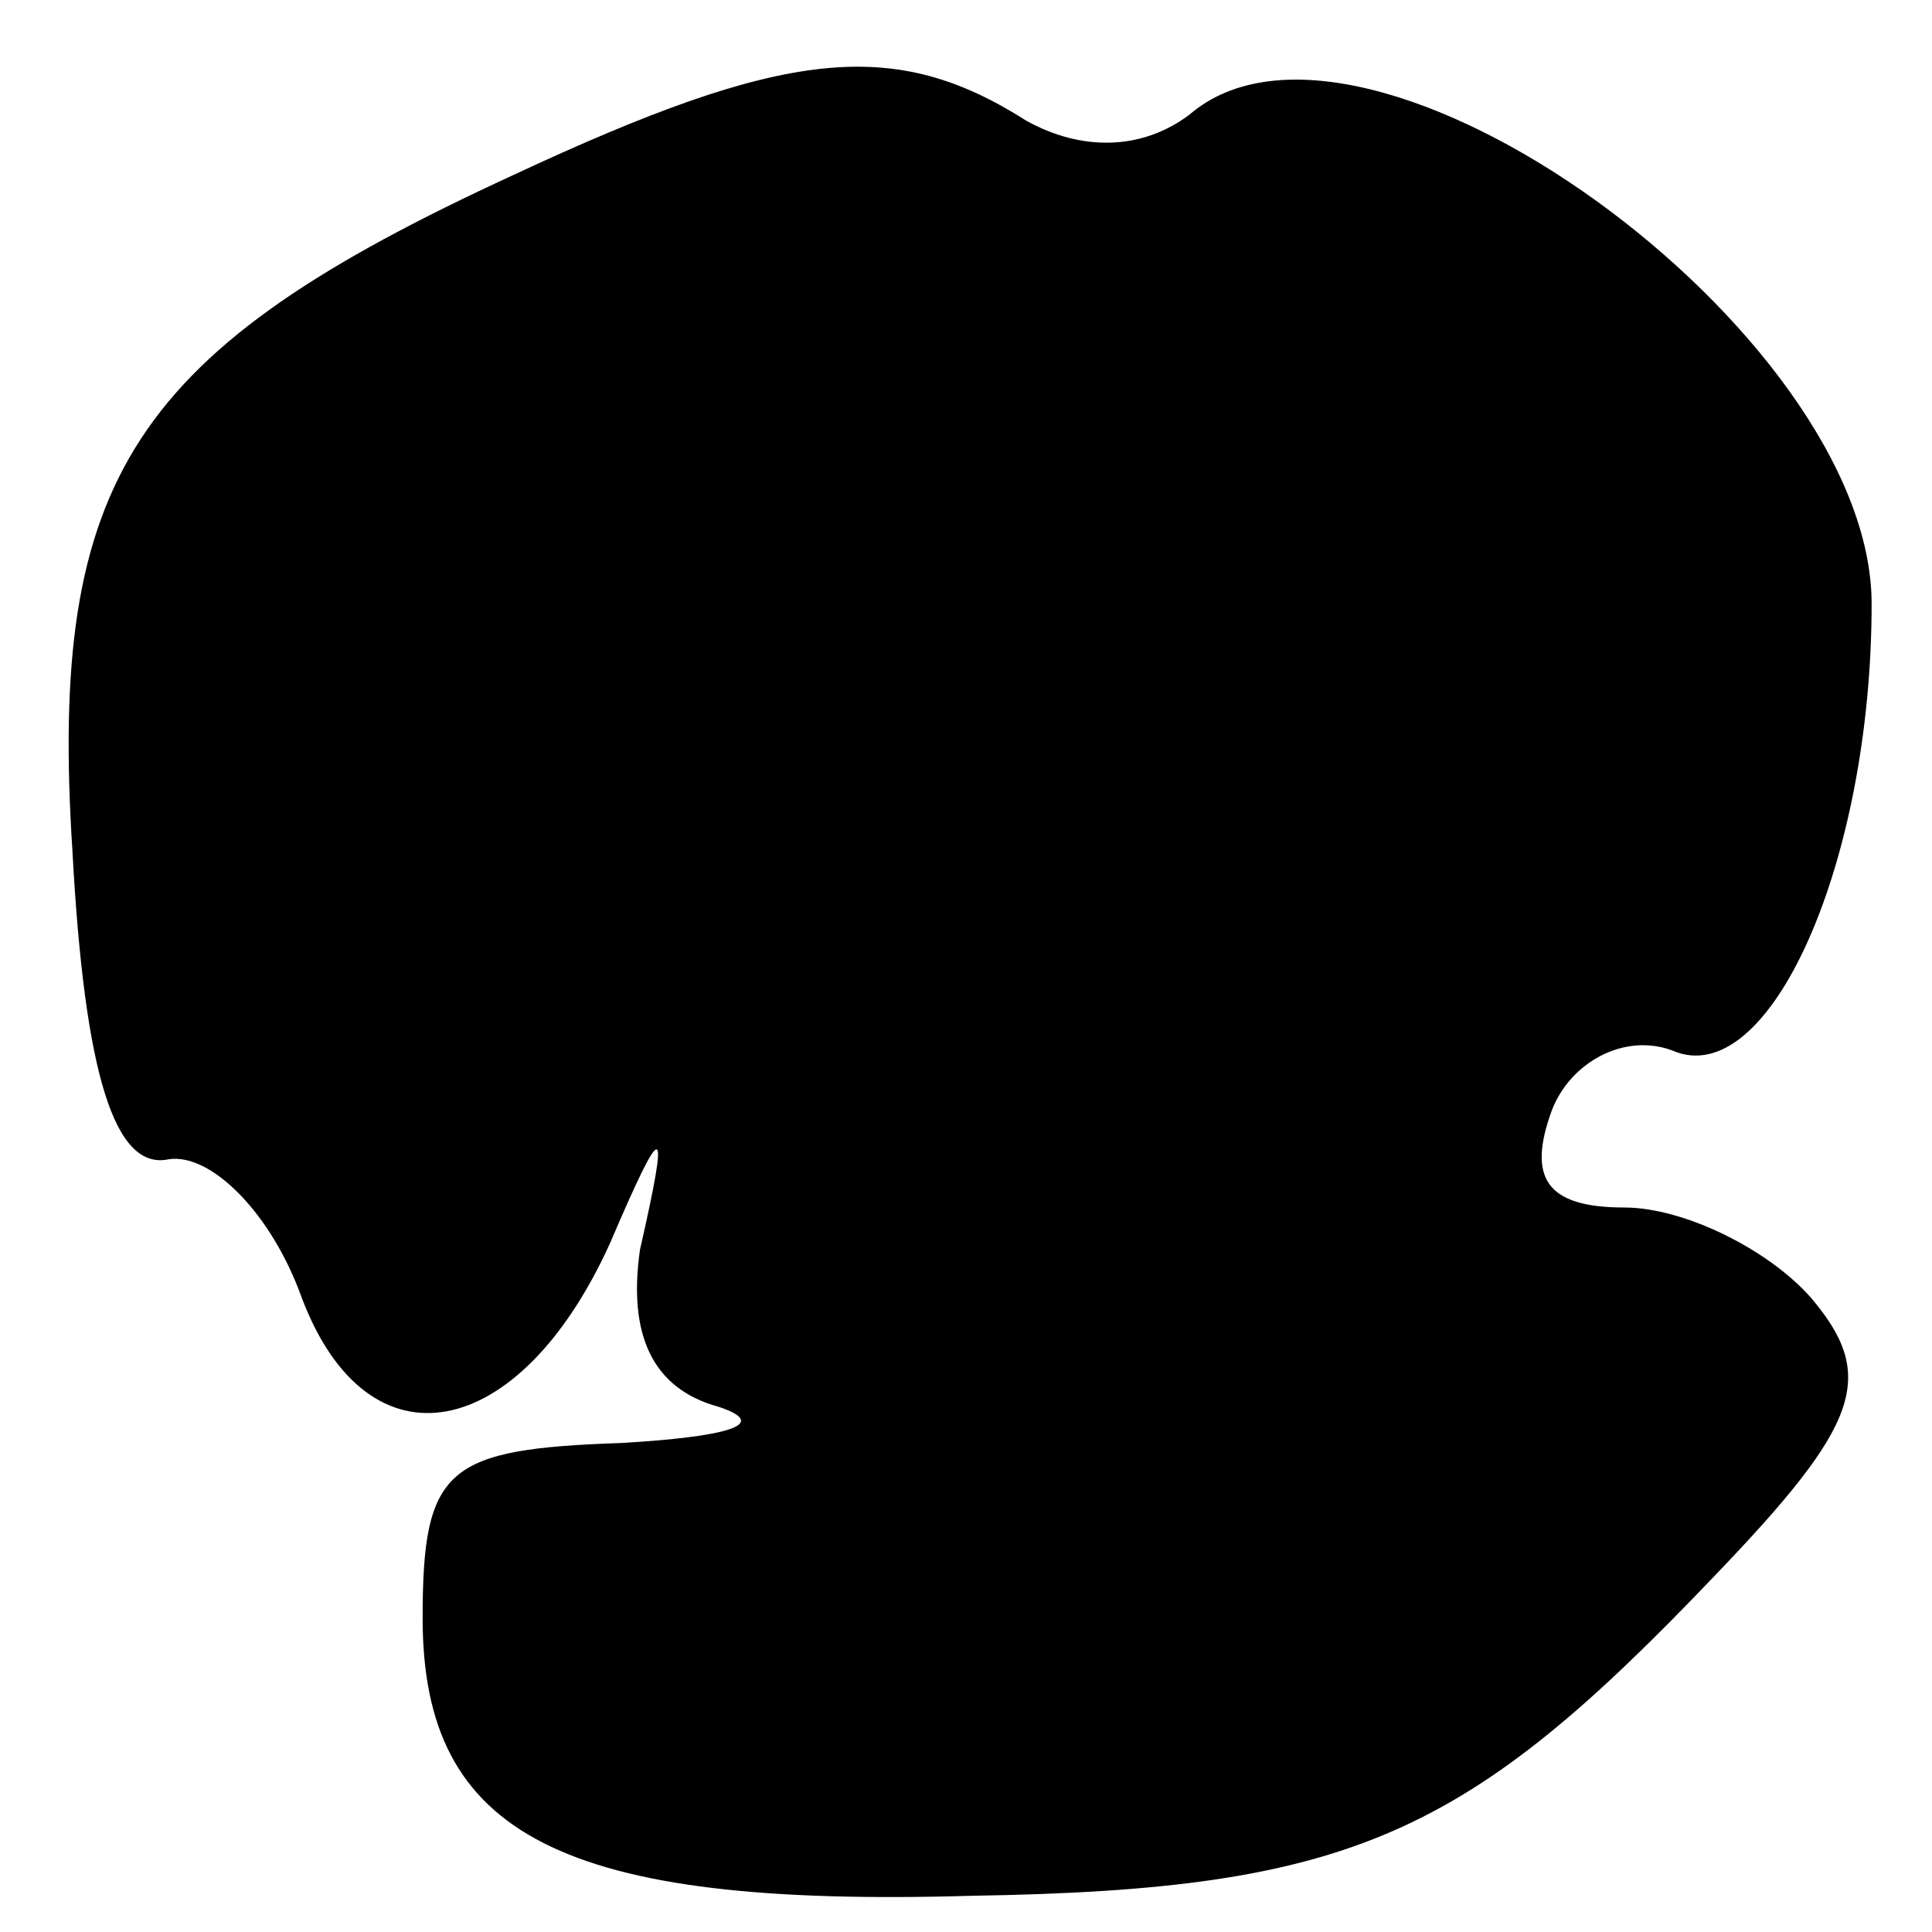 <?xml version="1.0" standalone="no"?>
<!DOCTYPE svg PUBLIC "-//W3C//DTD SVG 20010904//EN"
 "http://www.w3.org/TR/2001/REC-SVG-20010904/DTD/svg10.dtd">
<svg version="1.0" xmlns="http://www.w3.org/2000/svg"
 width="32pt" height="32pt" viewBox="0 0 32 32"
 preserveAspectRatio="xMidYMid meet">
<g transform="translate(0,32) scale(0.1,-0.1)"
fill="#000000" stroke="none">
<path fill="#000000" stroke="none" d="M85 291 c-63 -29 -77 -50 -73 -112 2
-37 7 -53 16 -51 7 1 17 -9 22 -23 11 -29 36 -24 51 9 9 21 10 21 5 -1 -2 -14
2 -23 13 -26 9 -3 1 -5 -16 -6 -29 -1 -33 -4 -33 -29 0 -36 23 -48 91 -46 63
1 82 10 123 53 24 25 27 33 16 46 -7 8 -21 15 -31 15 -13 0 -16 5 -12 16 3 8
12 13 20 10 16 -7 33 31 33 74 0 45 -84 106 -113 81 -8 -6 -18 -6 -27 -1 -22
14 -40 12 -85 -9z"/>
</g>
</svg>
